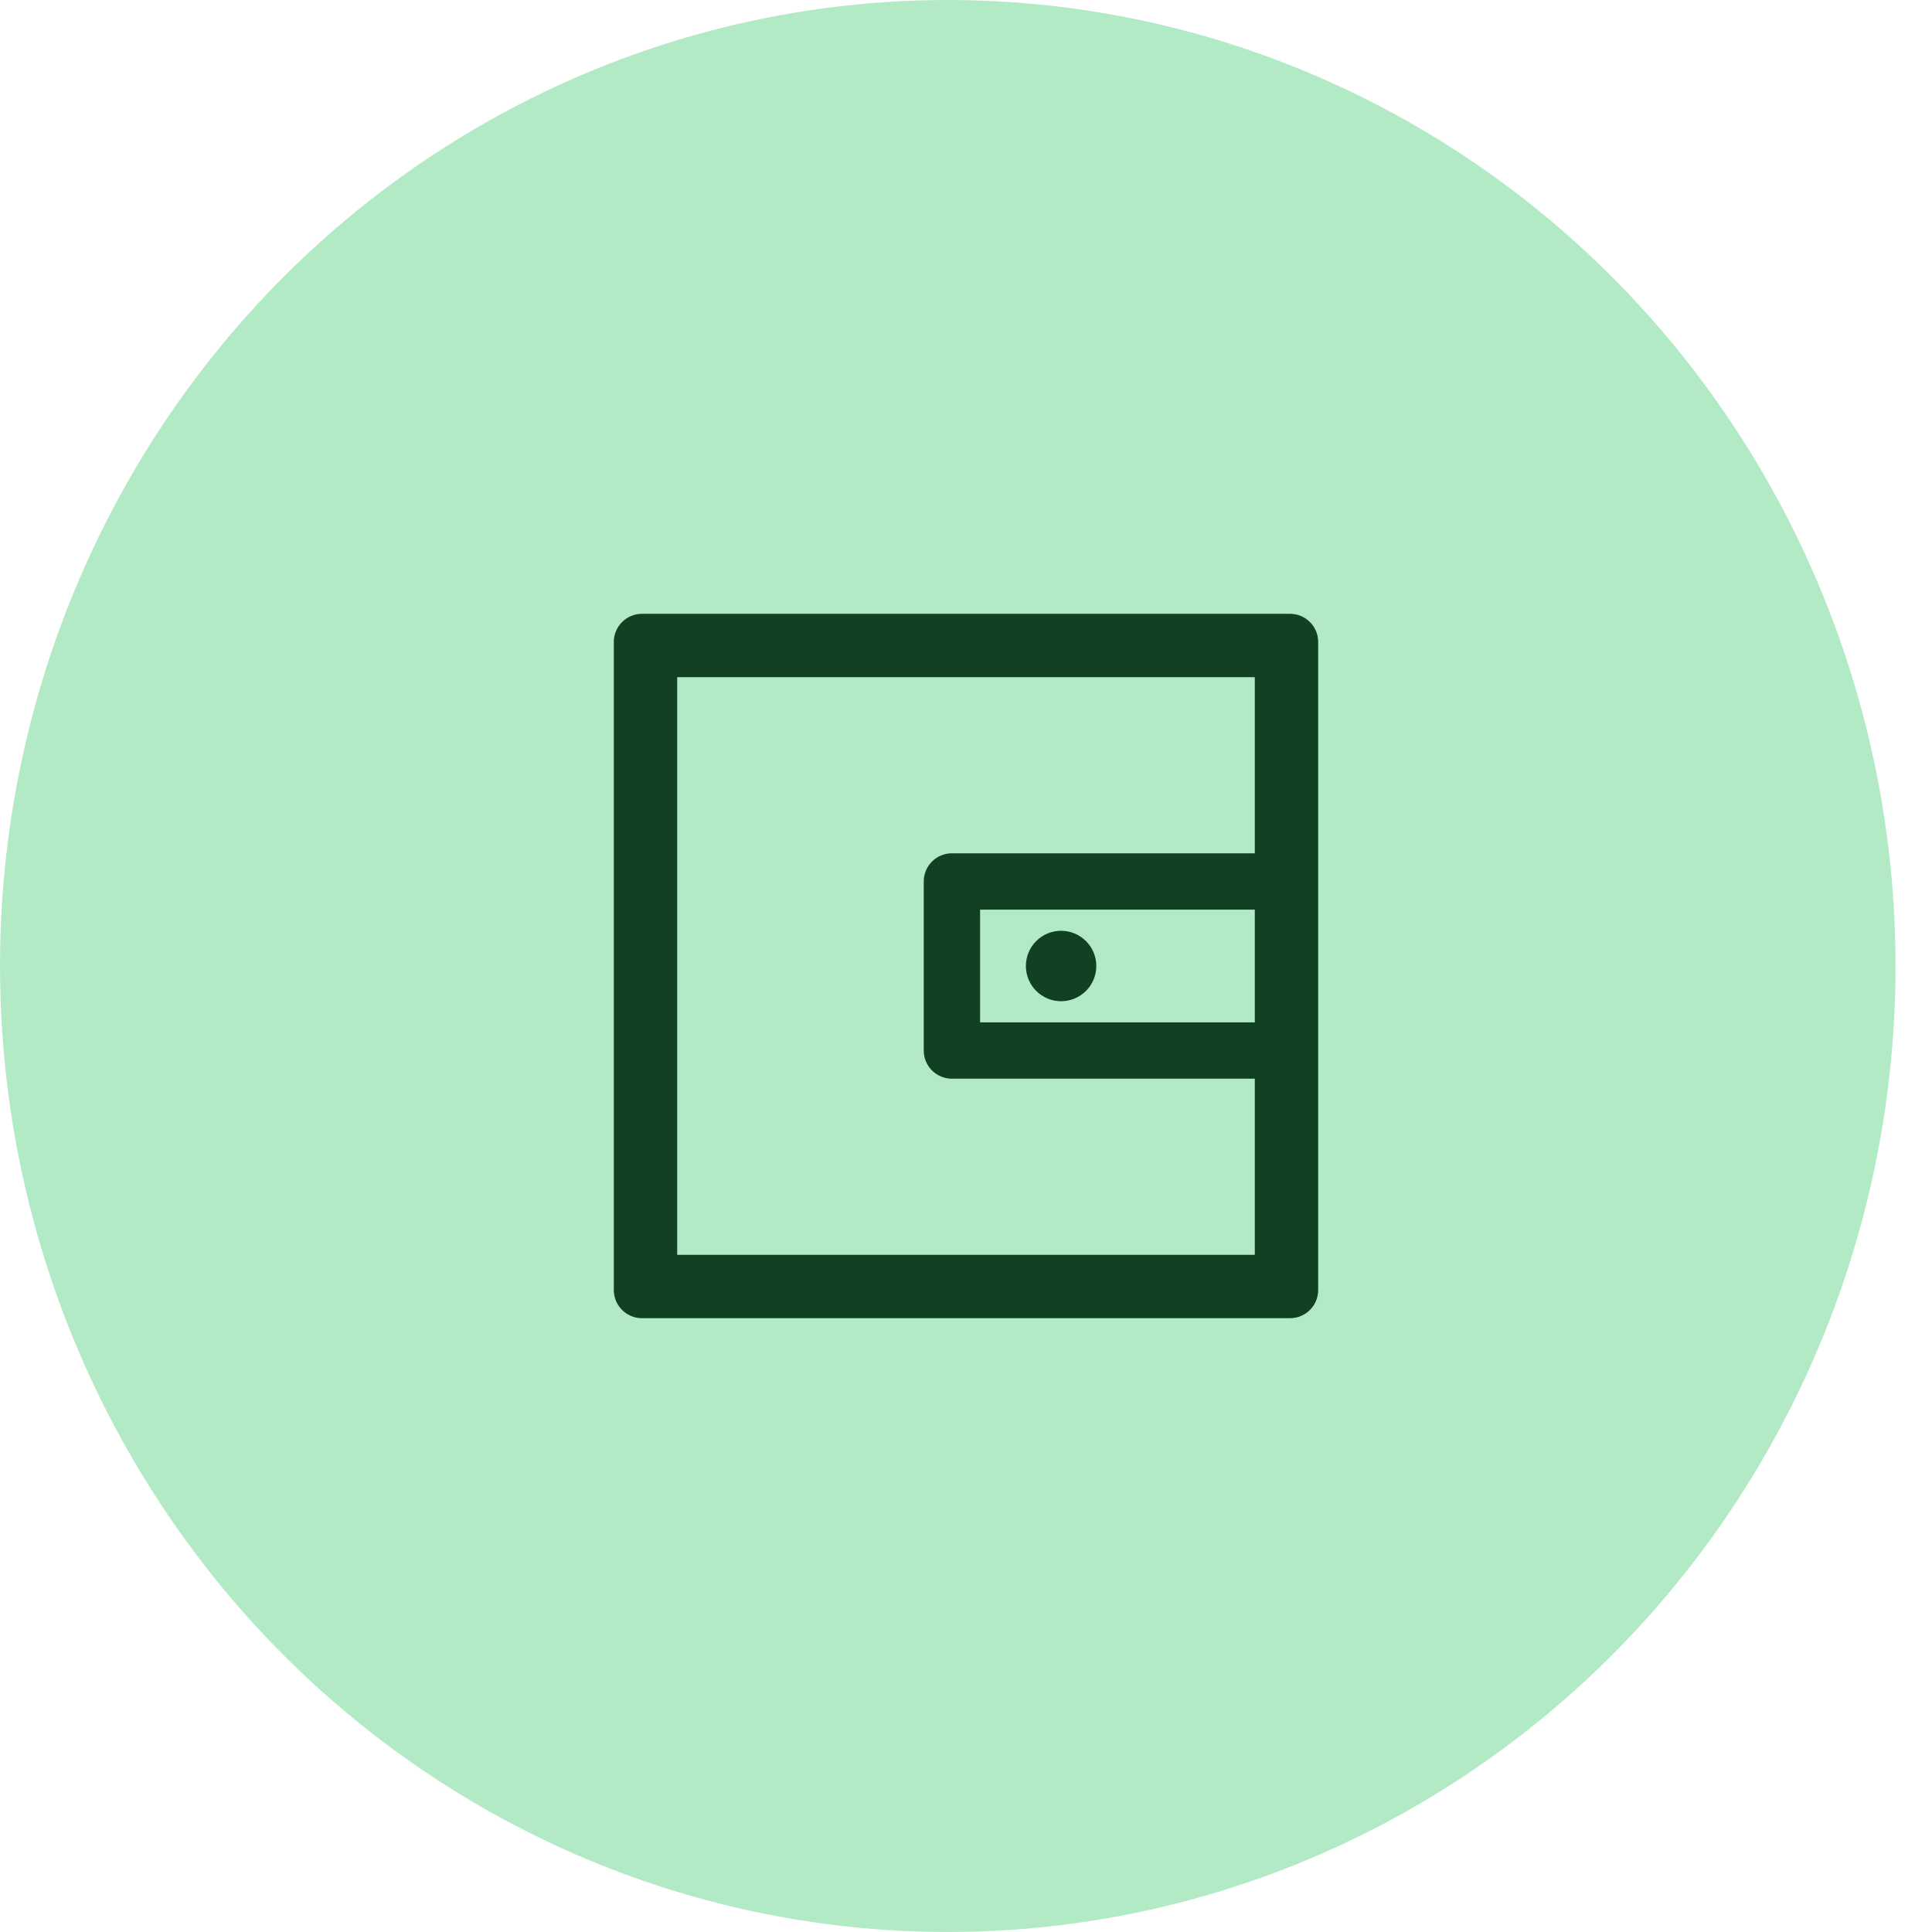 <svg width="120" height="120" viewBox="0 0 120 120" fill="none" xmlns="http://www.w3.org/2000/svg">
<ellipse cx="58.868" cy="60" rx="58.868" ry="60" fill="#B3EAC6"/>
<path d="M80.125 81.875H39.875C38.907 81.875 38.125 81.093 38.125 80.125V39.875C38.125 38.907 38.907 38.125 39.875 38.125H80.125C81.093 38.125 81.875 38.907 81.875 39.875V80.125C81.875 81.093 81.093 81.875 80.125 81.875ZM77.938 56.5H60.875V63.5H77.938V56.5ZM77.938 42.062H42.062V77.938H77.938V67H59.125C58.157 67 57.375 66.218 57.375 65.25V54.75C57.375 53.782 58.157 53 59.125 53H77.938V42.062ZM63.719 60C63.719 59.42 63.949 58.863 64.359 58.453C64.77 58.043 65.326 57.812 65.906 57.812C66.486 57.812 67.043 58.043 67.453 58.453C67.863 58.863 68.094 59.42 68.094 60C68.094 60.58 67.863 61.137 67.453 61.547C67.043 61.957 66.486 62.188 65.906 62.188C65.326 62.188 64.77 61.957 64.359 61.547C63.949 61.137 63.719 60.58 63.719 60Z" fill="#124022"/>
</svg>
